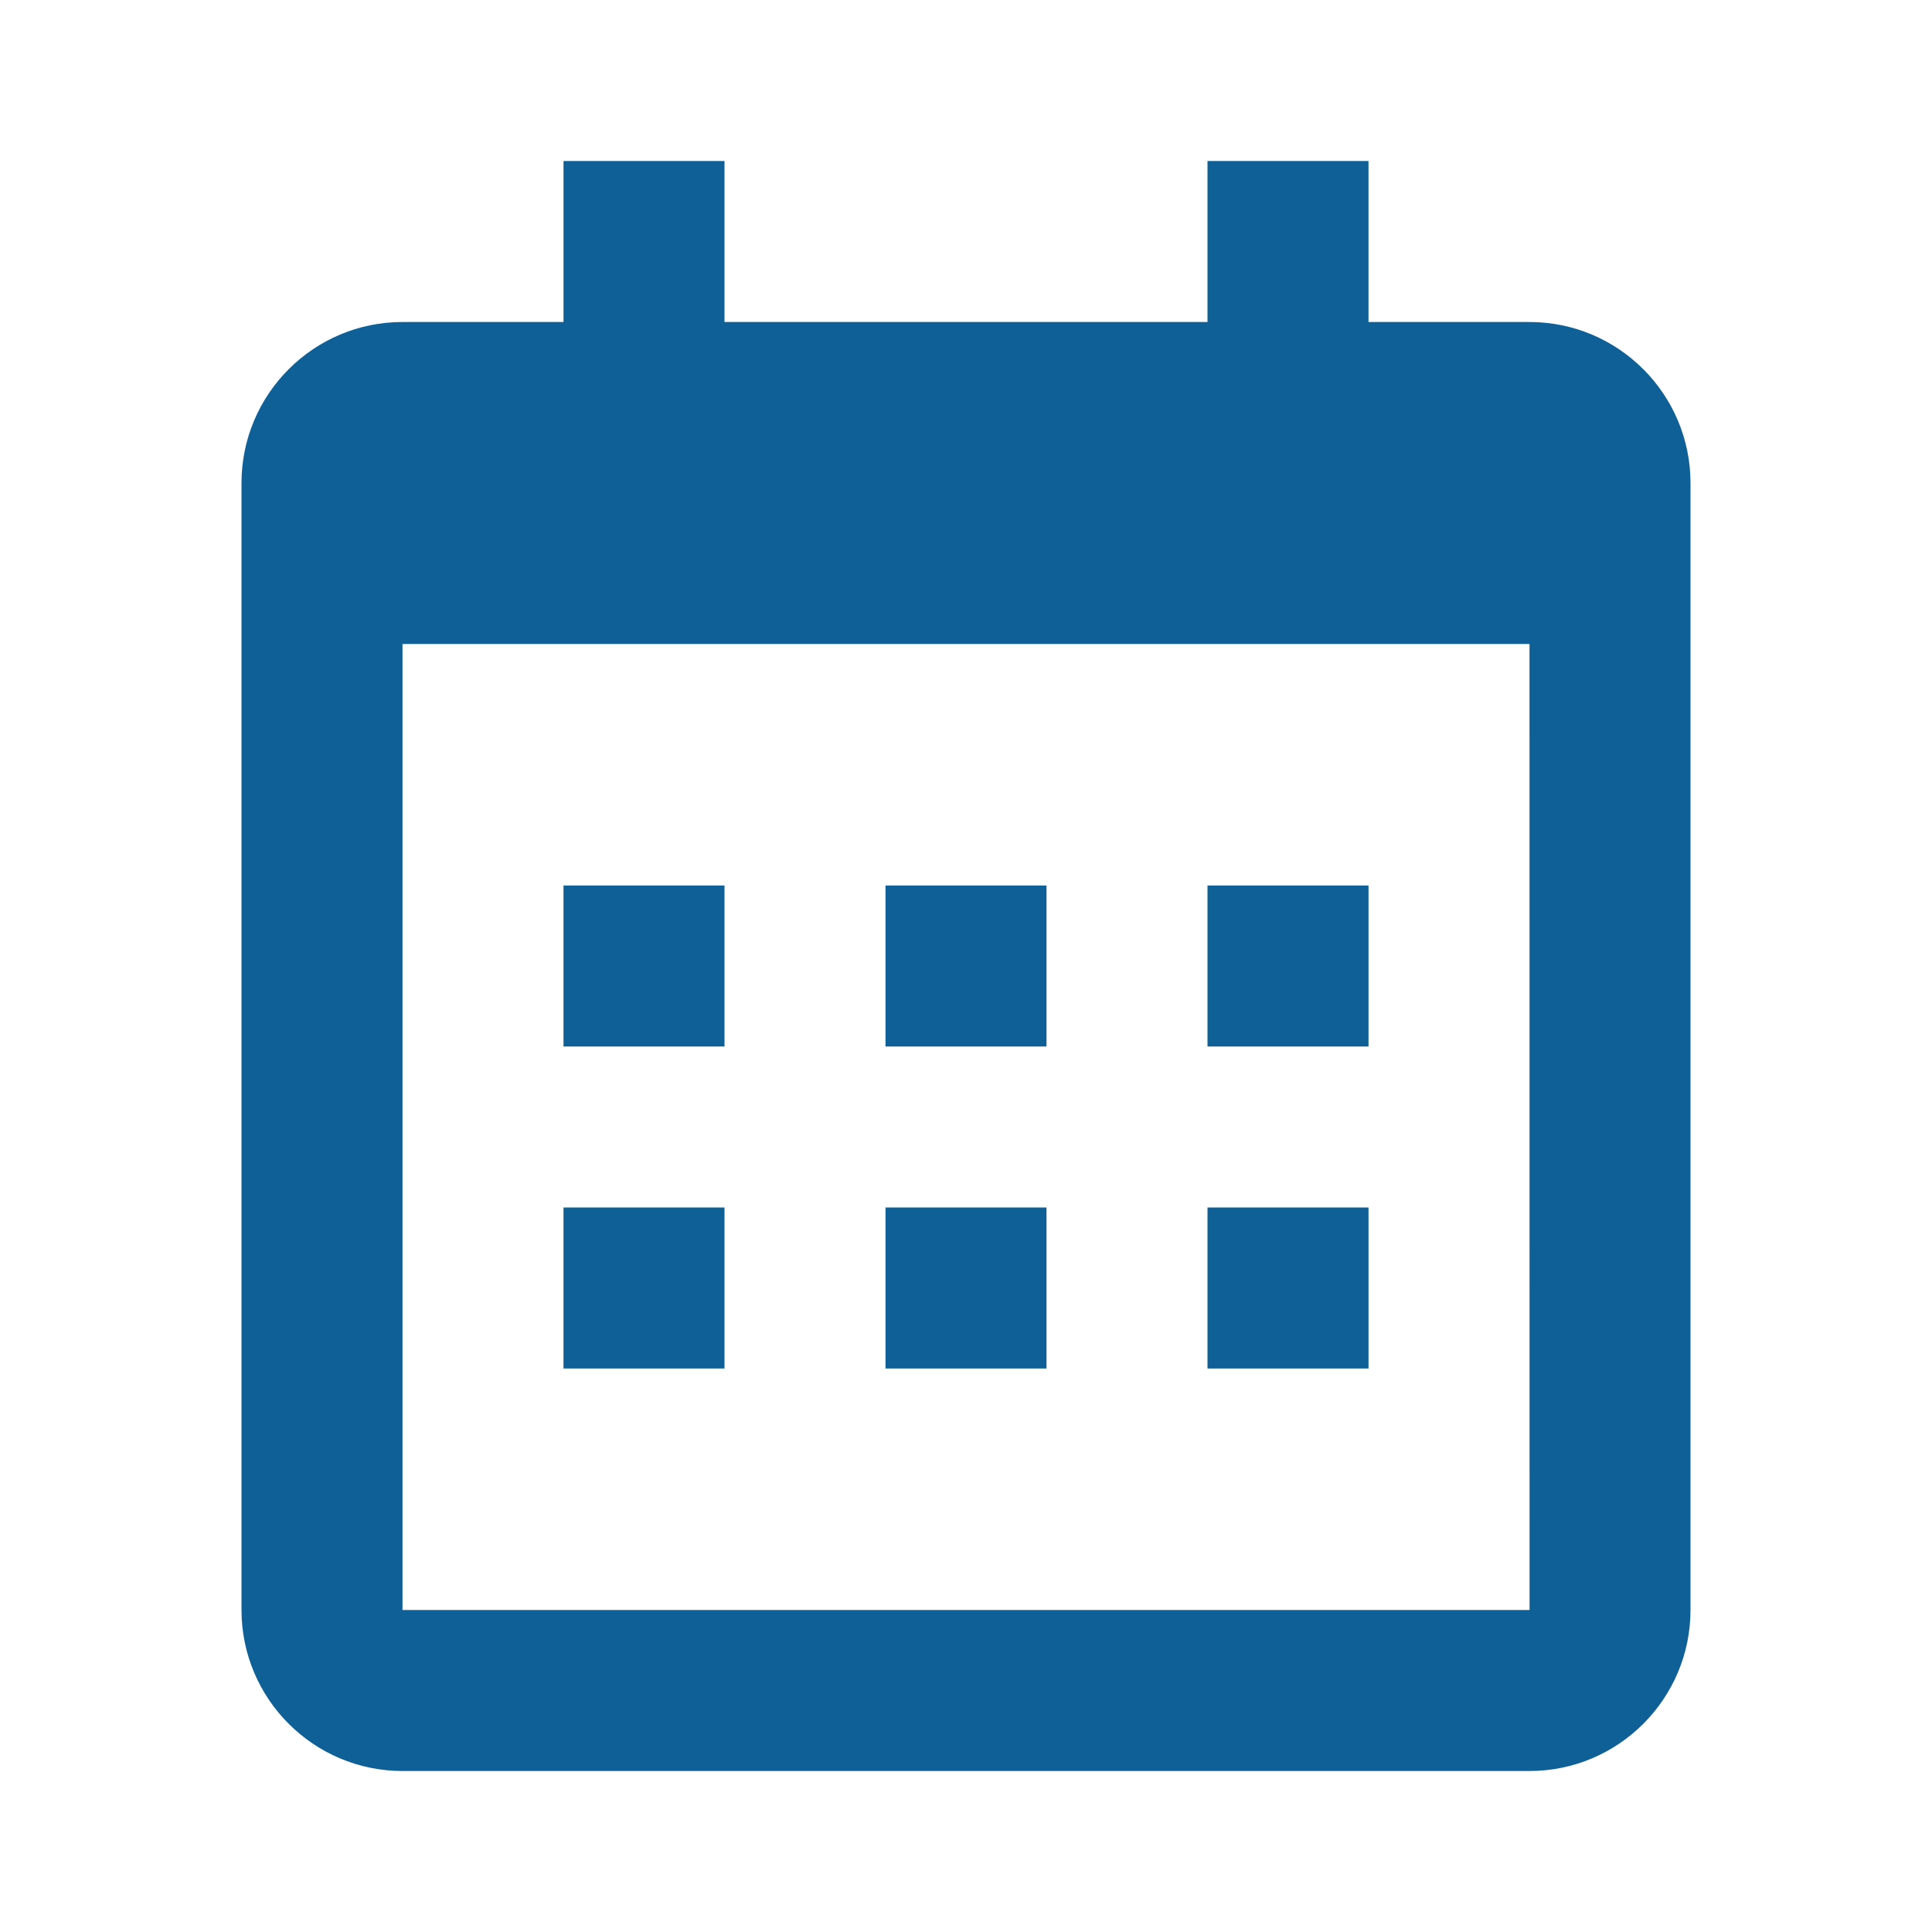 <svg width="30" height="30" viewBox="0 0 30 30" fill="none" xmlns="http://www.w3.org/2000/svg">
<path d="M8.75 13.75H11.25V16.25H8.75V13.75ZM8.75 18.75H11.25V21.25H8.75V18.75ZM13.75 13.75H16.25V16.25H13.75V13.75ZM13.75 18.75H16.25V21.25H13.75V18.75ZM18.75 13.75H21.25V16.25H18.75V13.75ZM18.75 18.75H21.25V21.25H18.75V18.75Z" fill="#0E6097"/>
<path d="M6.25 27.5H23.75C25.129 27.5 26.25 26.379 26.25 25V7.5C26.25 6.121 25.129 5 23.75 5H21.25V2.5H18.75V5H11.25V2.5H8.75V5H6.25C4.871 5 3.75 6.121 3.75 7.5V25C3.75 26.379 4.871 27.5 6.25 27.5ZM23.75 10L23.751 25H6.25V10H23.75Z" fill="#0E6097"/>
</svg>
